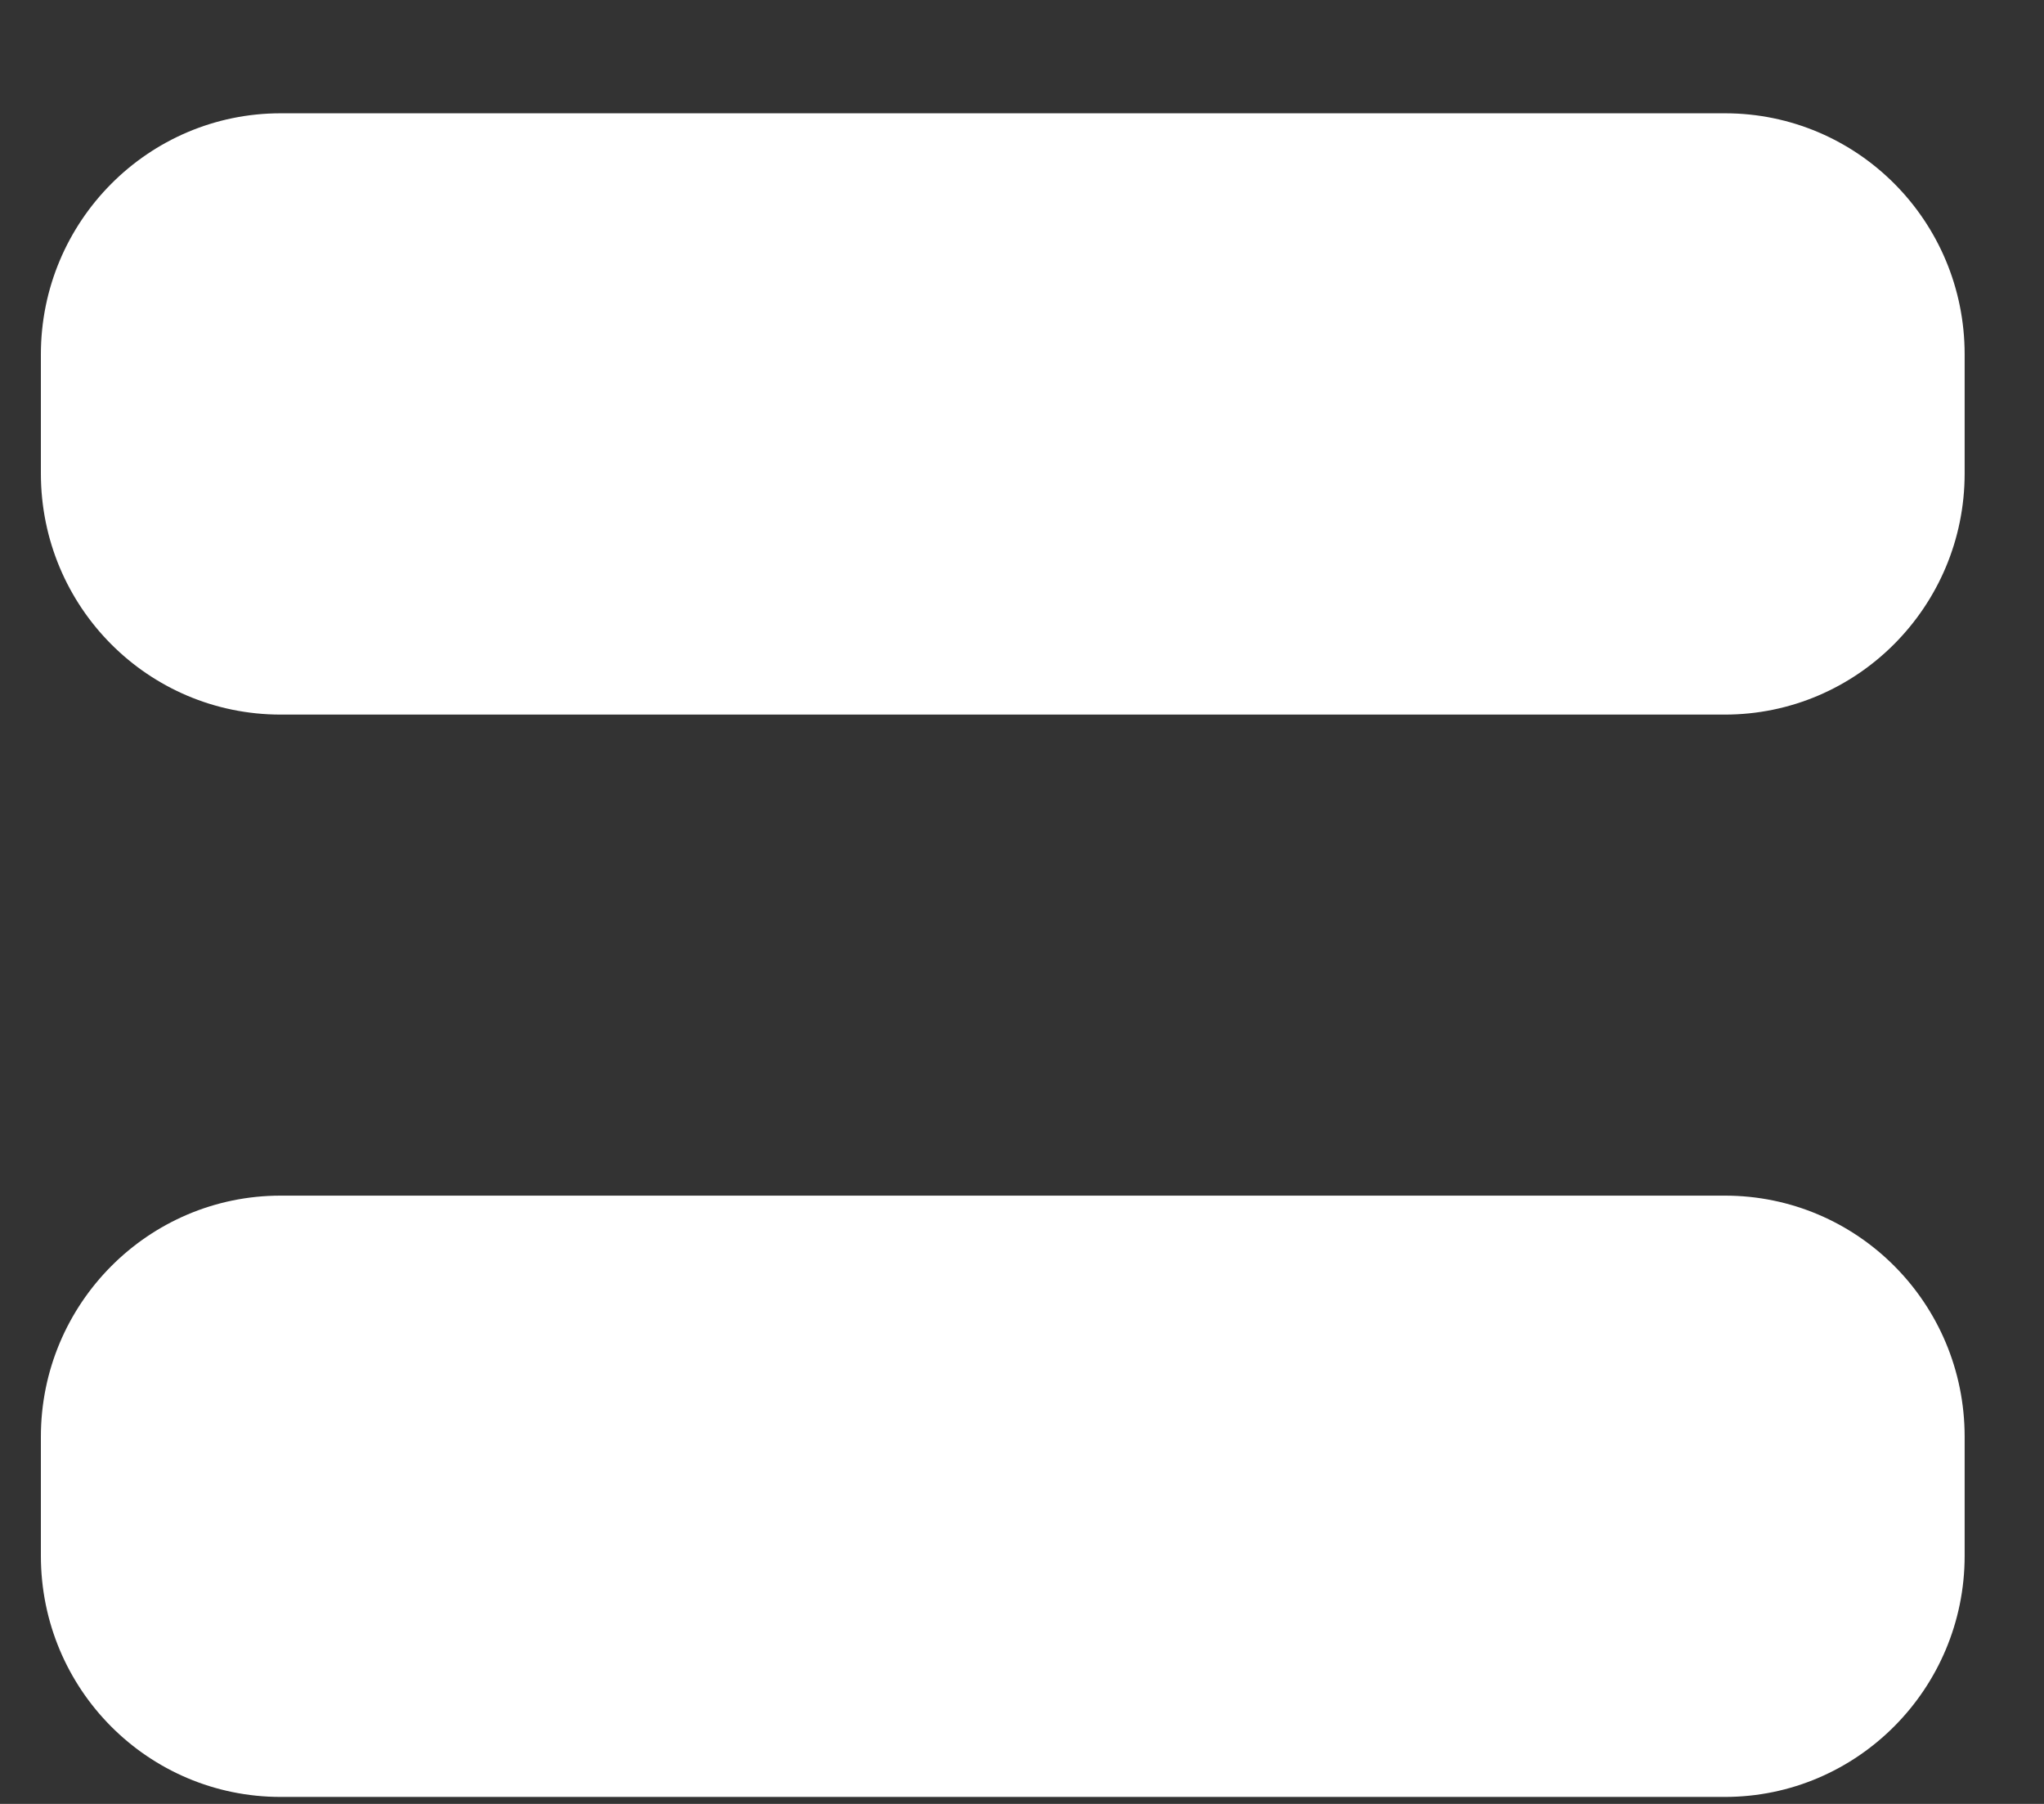 <?xml version="1.0" encoding="UTF-8"?>
<svg width="17px" height="15px" viewBox="0 0 17 15" version="1.1" xmlns="http://www.w3.org/2000/svg" xmlns:xlink="http://www.w3.org/1999/xlink">
    <rect x="0" y="0" width="17" height="15" fill="#333333" stroke="none"/>
    <title>51DA3CD0-6541-4CD9-AC01-651313F567F0@1.5x</title>
    <g id="Design" stroke="none" stroke-width="1" fill="none" fill-rule="evenodd">
        <g id="video-controls" transform="translate(-17, -45)" fill="#FFFFFF">
            <path d="M21.335,44.942 C22.442,44.942 23.34,45.837 23.34,46.936 L23.34,58.948 C23.34,60.049 22.446,60.942 21.335,60.942 L20.345,60.942 C19.238,60.942 18.34,60.048 18.34,58.948 L18.34,46.936 C18.34,45.835 19.234,44.942 20.345,44.942 L21.335,44.942 Z M30.335,44.942 C31.442,44.942 32.34,45.837 32.34,46.936 L32.34,58.948 C32.34,60.049 31.446,60.942 30.335,60.942 L29.345,60.942 C28.238,60.942 27.34,60.048 27.34,58.948 L27.34,46.936 C27.34,45.835 28.234,44.942 29.345,44.942 L30.335,44.942 Z" id="icn_pause-video" transform="translate(25.34, 52.942) rotate(-270) translate(-25.34, -52.942) "></path>
        </g>
    </g>
</svg>